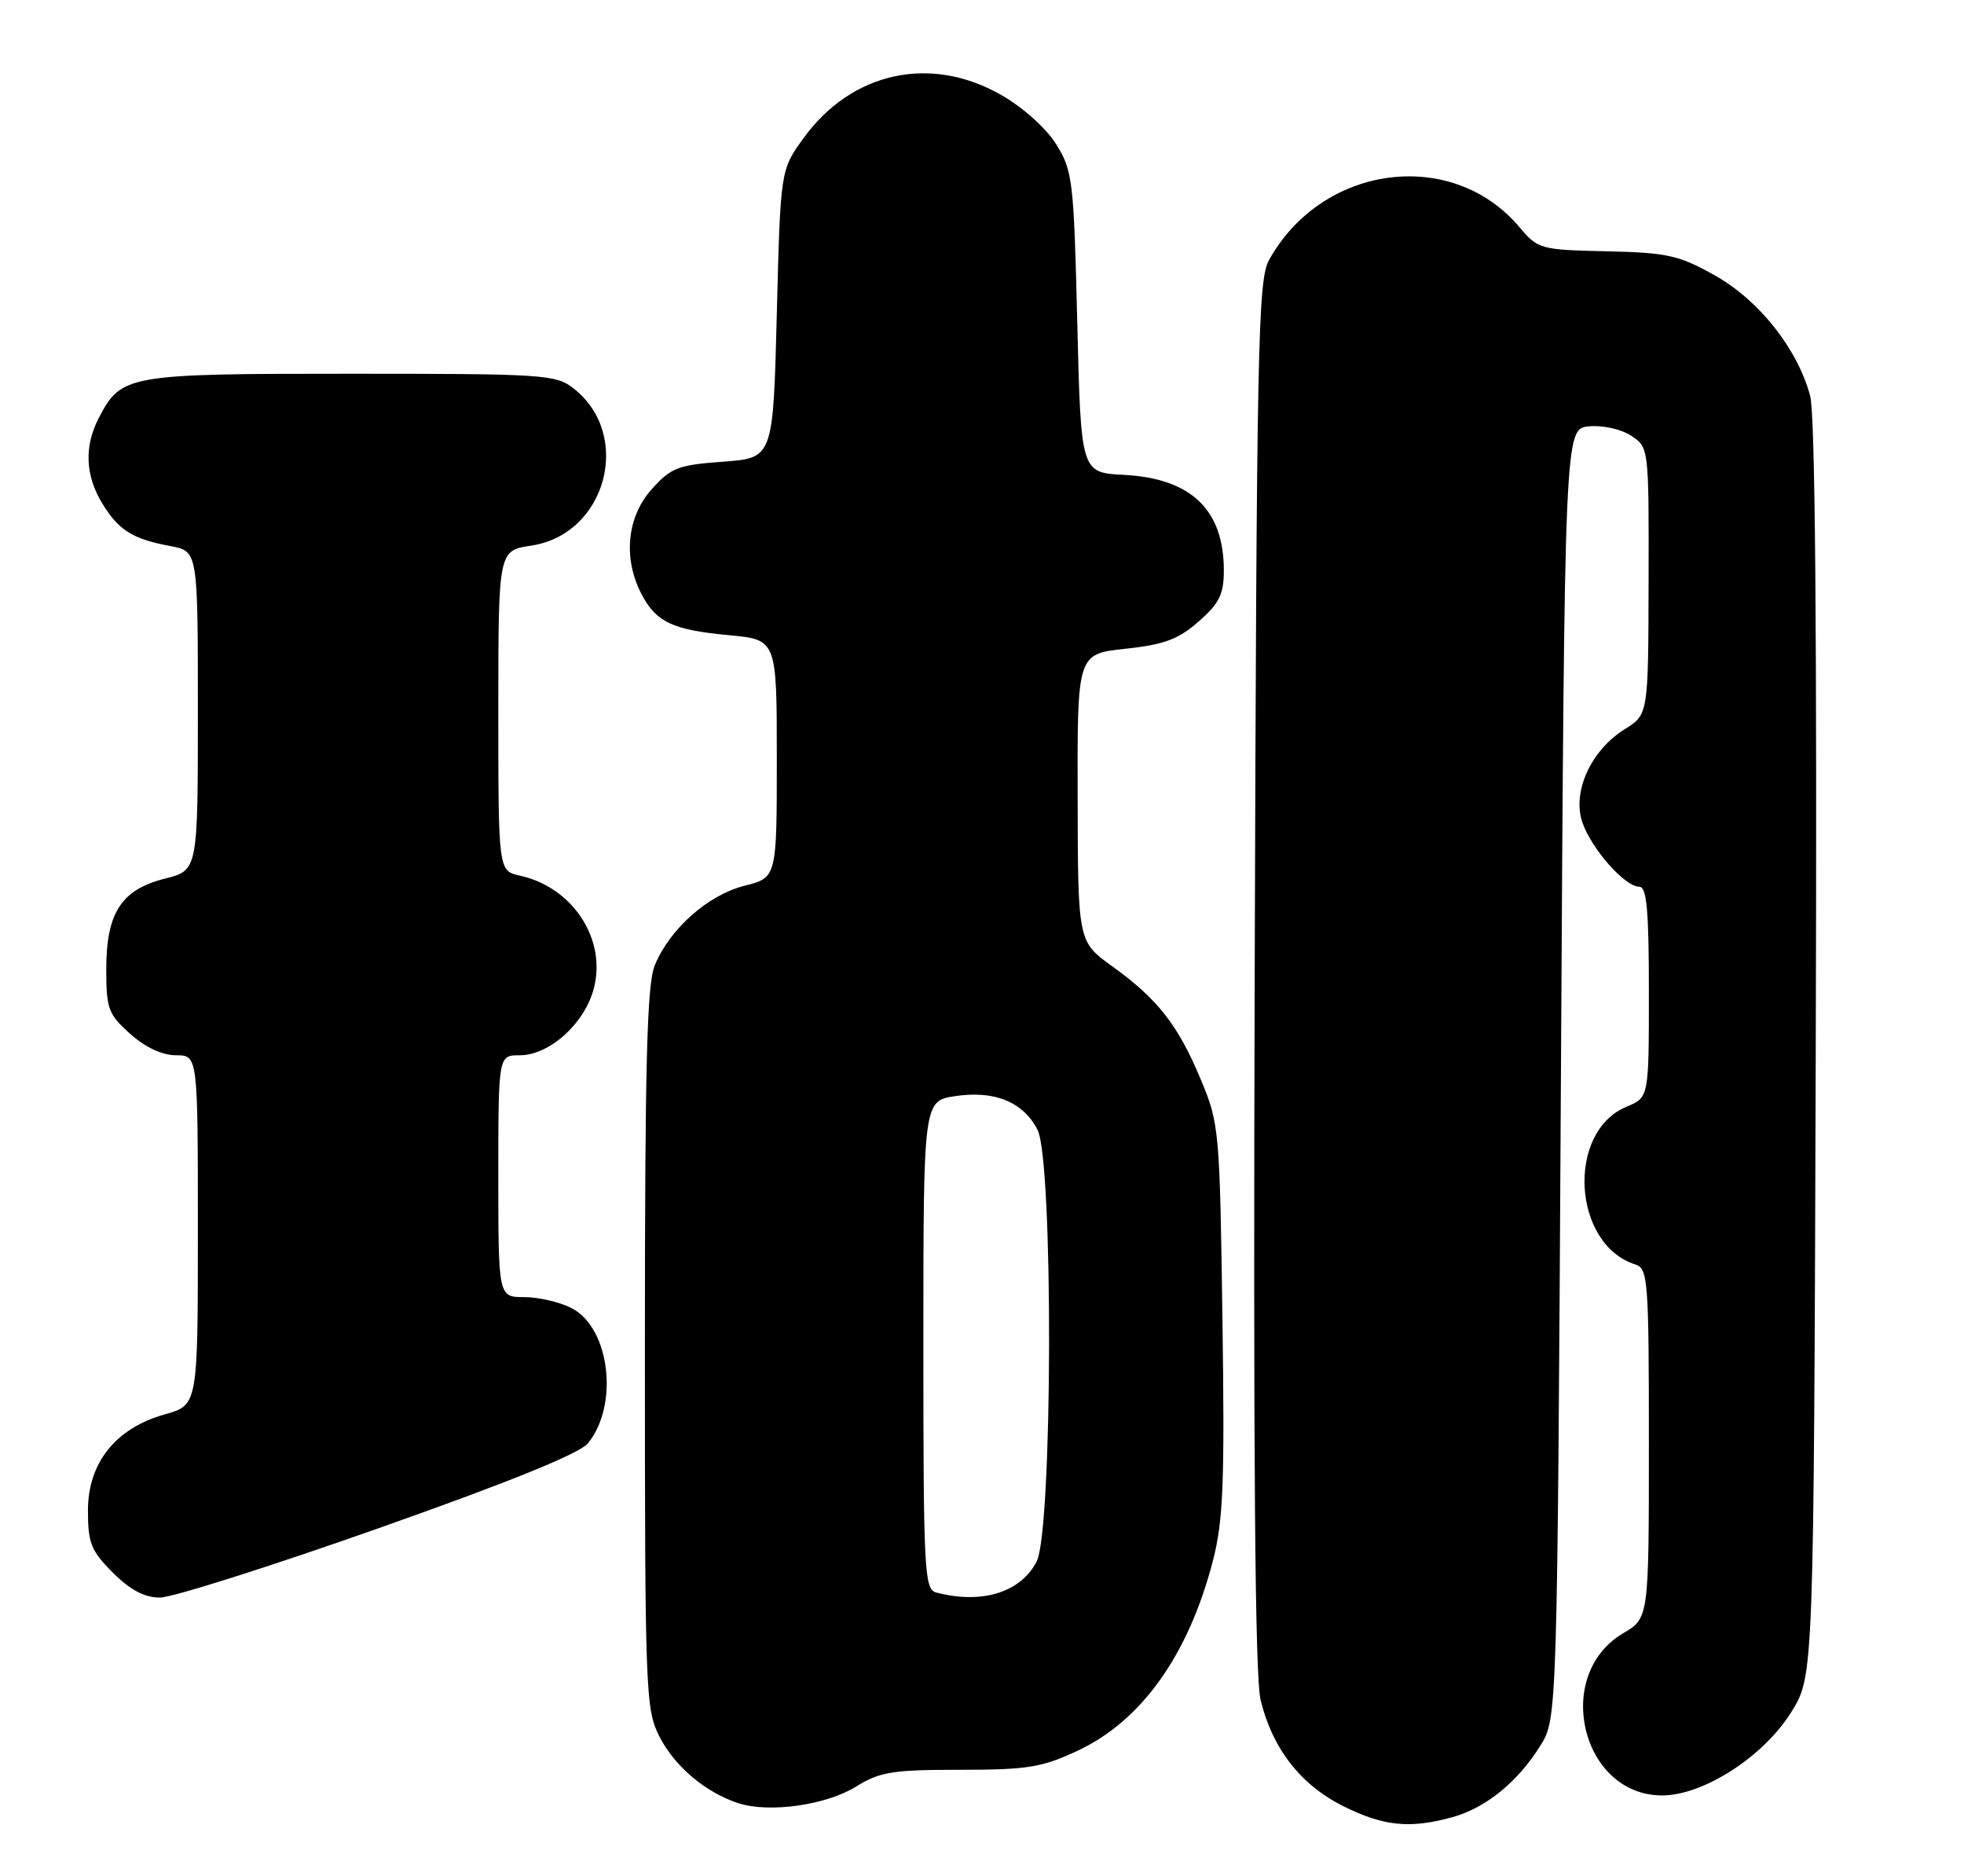 <?xml version="1.0" encoding="UTF-8" standalone="no"?>
<!DOCTYPE svg PUBLIC "-//W3C//DTD SVG 1.1//EN" "http://www.w3.org/Graphics/SVG/1.1/DTD/svg11.dtd" >
<svg xmlns="http://www.w3.org/2000/svg" xmlns:xlink="http://www.w3.org/1999/xlink" version="1.1" viewBox="0 0 268 256">
 <g >
 <path fill="currentColor"
d=" M 198.22 247.96 C 202.76 246.69 207.13 243.14 210.19 238.21 C 212.50 234.50 212.50 234.50 213.00 146.50 C 213.50 58.50 213.50 58.50 216.82 58.18 C 218.68 58.00 221.21 58.56 222.57 59.45 C 225.00 61.05 225.00 61.06 224.96 79.27 C 224.92 97.50 224.92 97.50 221.71 99.50 C 217.08 102.38 214.49 108.10 215.93 112.24 C 217.21 115.89 221.73 121.00 223.69 121.00 C 224.71 121.00 225.00 124.17 225.00 135.38 C 225.00 149.76 225.00 149.76 221.95 151.02 C 213.70 154.44 214.56 169.82 223.16 172.55 C 224.88 173.10 225.00 174.70 225.00 196.97 C 225.00 220.80 225.00 220.80 221.48 222.88 C 211.84 228.57 215.80 245.00 226.81 245.00 C 232.45 245.00 240.71 239.66 244.46 233.58 C 247.50 228.66 247.50 228.66 247.77 143.27 C 247.95 86.68 247.69 56.58 247.01 54.03 C 245.27 47.57 240.05 40.98 234.00 37.58 C 229.08 34.82 227.52 34.48 219.22 34.29 C 210.19 34.09 209.87 34.00 207.34 31.00 C 198.15 20.08 180.41 22.41 173.16 35.50 C 171.65 38.23 171.47 47.14 171.21 133.00 C 171.01 199.28 171.25 228.84 172.02 232.00 C 173.65 238.64 177.48 243.56 183.31 246.47 C 188.81 249.21 192.42 249.57 198.22 247.96 Z  M 116.82 243.79 C 120.05 241.78 121.80 241.50 131.00 241.50 C 140.23 241.50 142.17 241.18 147.07 238.89 C 155.80 234.79 162.18 225.82 165.52 212.94 C 166.92 207.50 167.13 202.37 166.81 180.00 C 166.45 154.24 166.37 153.33 163.87 147.34 C 160.77 139.90 157.99 136.34 151.80 131.88 C 147.09 128.50 147.09 128.50 147.05 108.87 C 147.00 89.23 147.00 89.23 153.56 88.53 C 158.86 87.96 160.79 87.25 163.56 84.81 C 166.39 82.33 167.00 81.09 167.00 77.85 C 167.00 69.55 162.54 65.28 153.37 64.80 C 147.50 64.50 147.50 64.50 147.00 44.00 C 146.53 24.66 146.37 23.29 144.14 19.71 C 142.78 17.52 139.61 14.67 136.64 12.97 C 127.00 7.44 116.22 9.78 109.65 18.85 C 106.50 23.19 106.50 23.19 106.00 42.84 C 105.50 62.50 105.50 62.50 98.67 63.00 C 92.51 63.45 91.55 63.82 88.92 66.77 C 85.55 70.53 85.00 76.16 87.51 81.02 C 89.52 84.90 91.76 85.96 99.51 86.68 C 106.00 87.29 106.00 87.29 106.00 103.53 C 106.00 119.76 106.00 119.76 101.58 120.87 C 96.62 122.13 91.44 126.70 89.36 131.69 C 88.28 134.27 88.00 144.95 88.00 184.01 C 88.00 230.92 88.09 233.25 89.98 236.96 C 92.07 241.06 96.30 244.62 100.79 246.07 C 104.99 247.42 112.76 246.32 116.82 243.79 Z  M 51.68 208.53 C 69.53 202.23 79.07 198.35 80.22 196.96 C 84.49 191.74 83.23 181.20 78.01 178.51 C 76.41 177.68 73.50 177.00 71.55 177.00 C 68.00 177.00 68.00 177.00 68.00 160.50 C 68.00 144.00 68.00 144.00 70.92 144.00 C 74.95 144.00 79.73 139.72 81.01 134.96 C 82.83 128.22 78.19 121.08 70.95 119.49 C 68.00 118.84 68.00 118.84 68.00 96.98 C 68.00 75.12 68.00 75.12 72.51 74.45 C 82.72 72.91 86.38 59.38 78.29 53.02 C 75.86 51.10 74.29 51.00 47.83 51.00 C 17.25 51.00 16.54 51.13 13.45 57.10 C 11.47 60.93 11.64 64.89 13.95 68.69 C 16.20 72.37 18.08 73.55 23.27 74.52 C 27.00 75.22 27.00 75.22 27.00 96.99 C 27.00 118.76 27.00 118.76 22.52 119.89 C 16.55 121.39 14.50 124.56 14.50 132.29 C 14.50 137.66 14.78 138.41 17.77 141.08 C 19.83 142.92 22.13 144.00 24.02 144.00 C 27.00 144.00 27.00 144.00 27.00 167.87 C 27.00 191.74 27.00 191.74 22.49 193.00 C 15.78 194.88 12.00 199.62 12.00 206.13 C 12.00 210.56 12.43 211.63 15.40 214.60 C 17.77 216.97 19.72 218.00 21.83 218.00 C 23.50 218.00 36.93 213.74 51.68 208.53 Z  M 127.75 217.31 C 126.13 216.89 126.00 214.43 126.00 183.54 C 126.00 150.23 126.00 150.23 130.36 149.57 C 135.71 148.77 139.62 150.37 141.57 154.15 C 143.75 158.35 143.65 208.85 141.45 213.09 C 139.27 217.31 133.98 218.94 127.75 217.31 Z "/>
</g>
</svg>